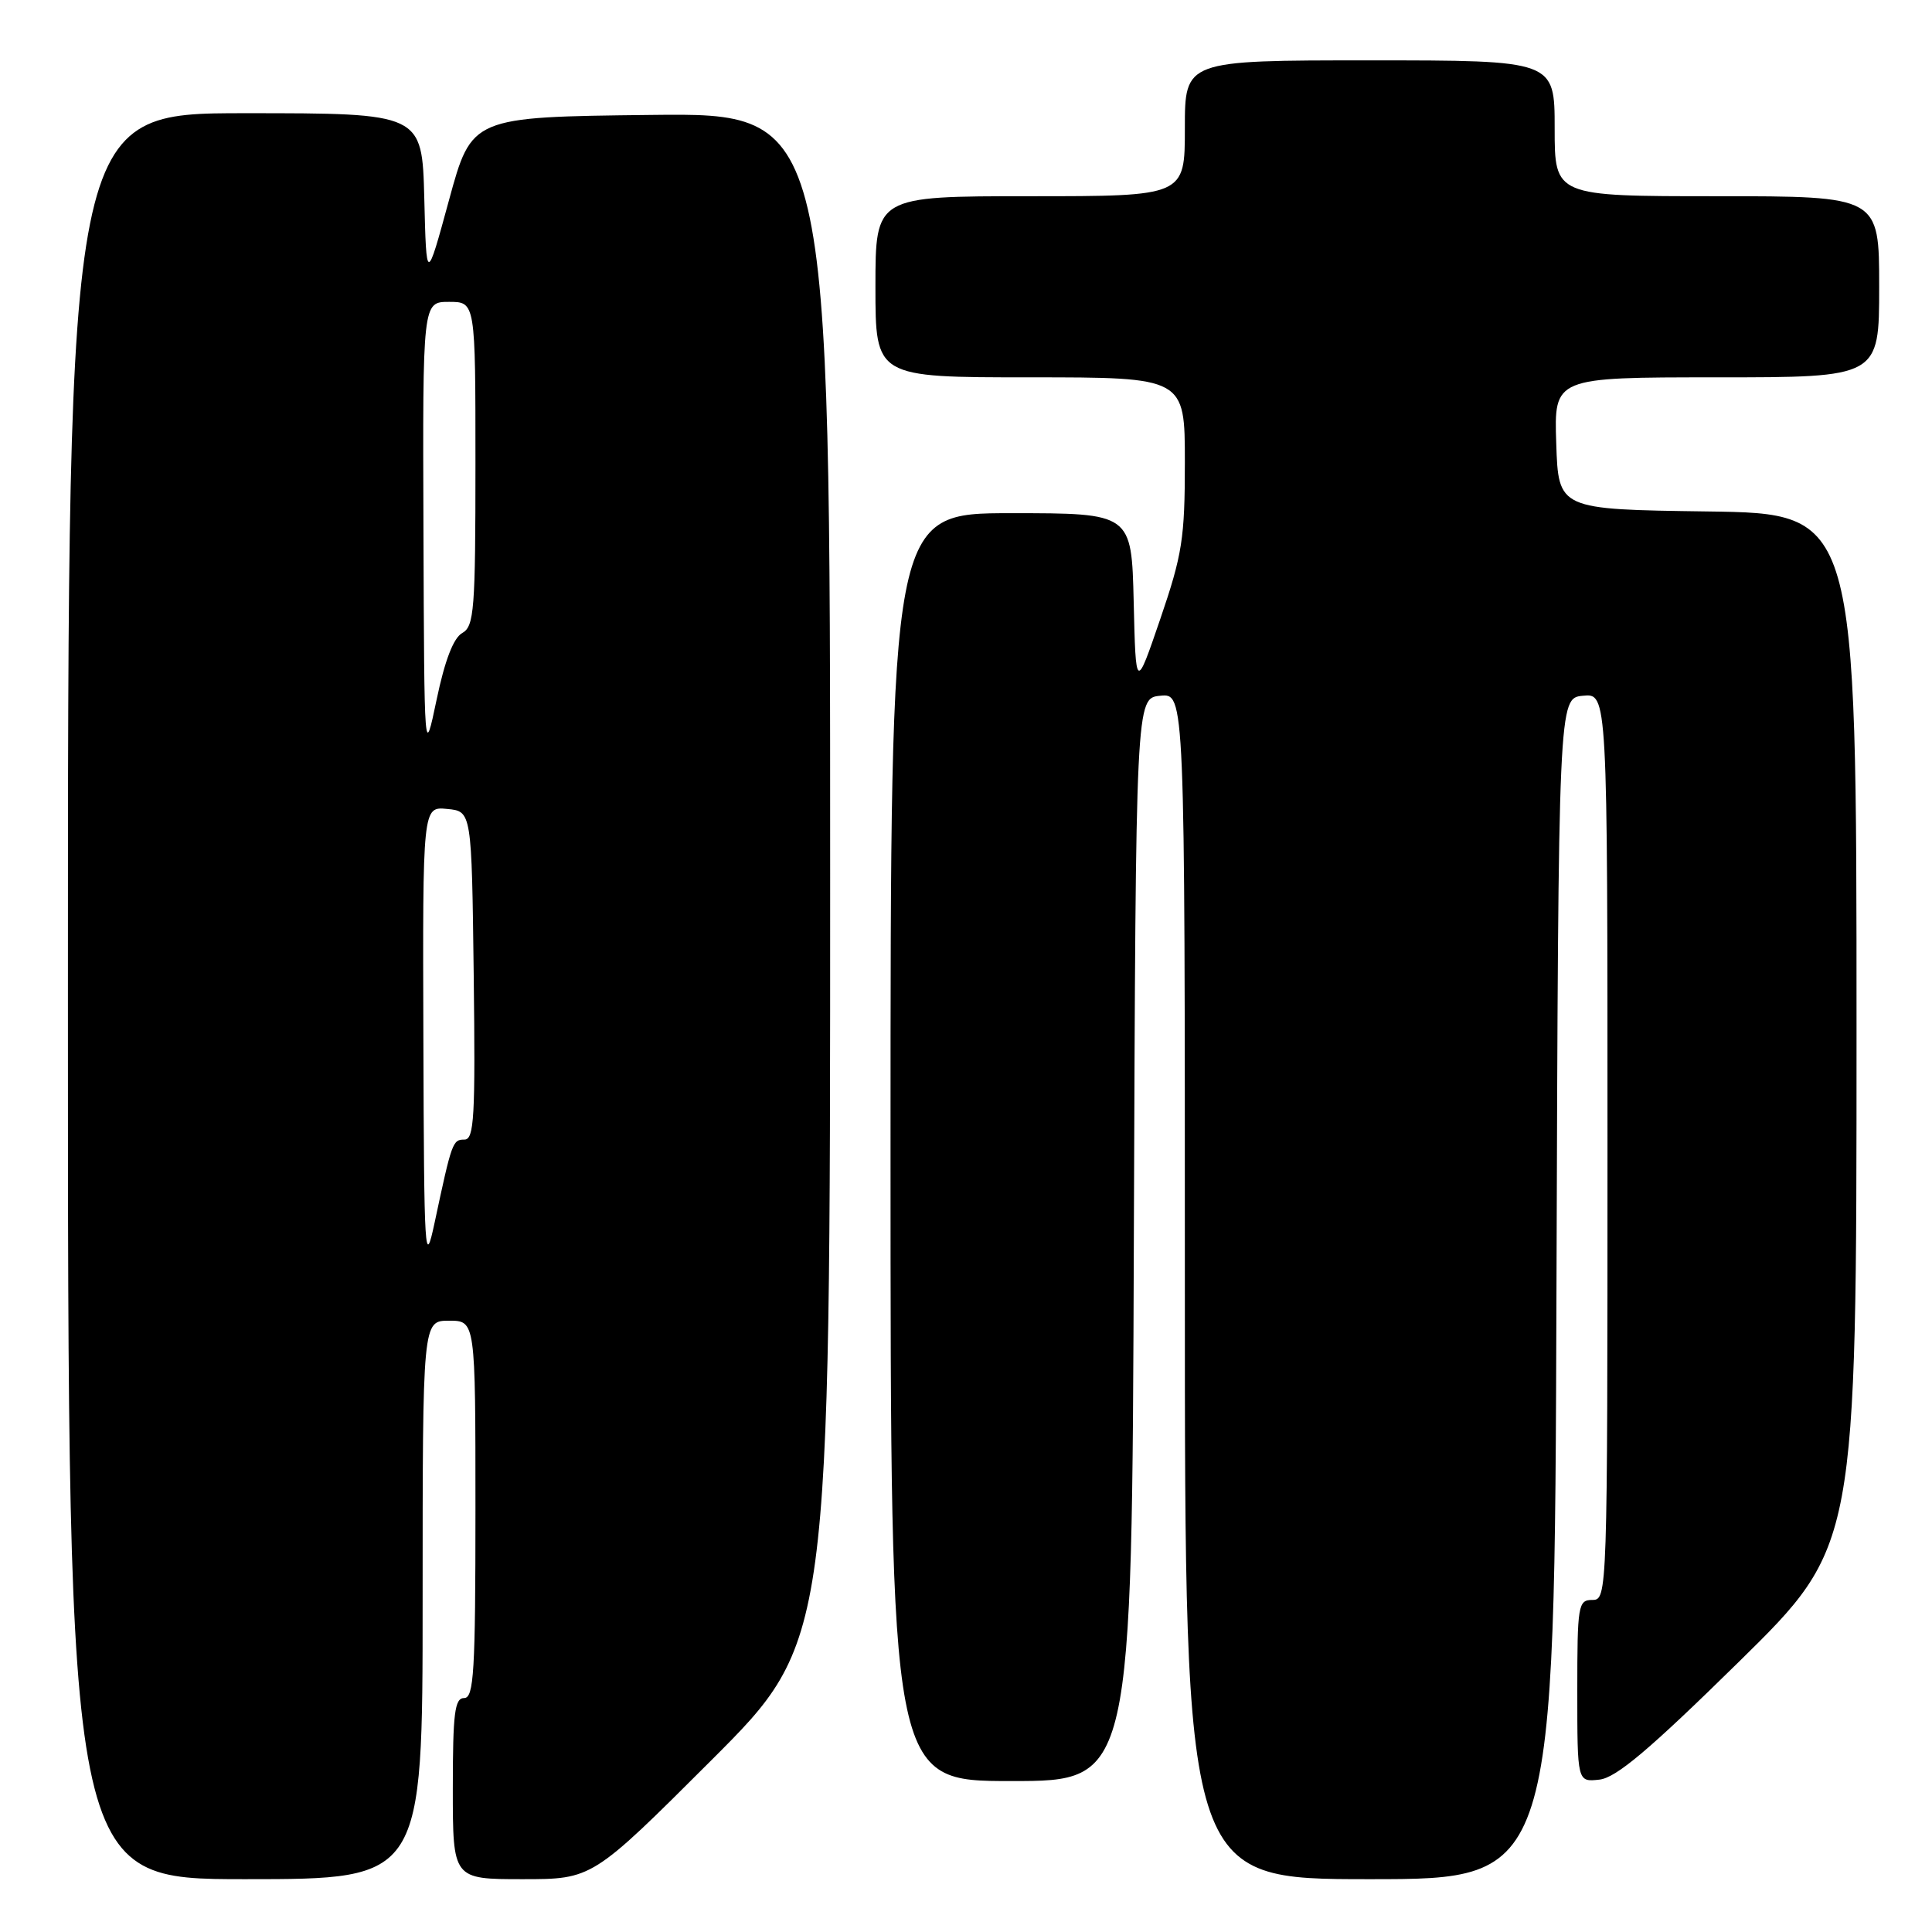 <?xml version="1.0" encoding="UTF-8" standalone="no"?>
<!DOCTYPE svg PUBLIC "-//W3C//DTD SVG 1.1//EN" "http://www.w3.org/Graphics/SVG/1.1/DTD/svg11.dtd" >
<svg xmlns="http://www.w3.org/2000/svg" xmlns:xlink="http://www.w3.org/1999/xlink" version="1.1" viewBox="0 0 256 256">
 <g >
 <path fill="currentColor"
d=" M 56.00 212.00 C 56.00 175.00 56.00 175.00 59.50 175.00 C 63.00 175.00 63.00 175.00 63.00 200.00 C 63.00 221.56 62.79 225.00 61.50 225.00 C 60.25 225.00 60.00 227.00 60.00 237.00 C 60.00 249.00 60.00 249.00 69.24 249.00 C 78.48 249.00 78.48 249.00 94.24 233.26 C 110.00 217.52 110.00 217.52 110.00 116.24 C 110.00 14.96 110.00 14.96 86.25 15.23 C 62.50 15.50 62.50 15.50 59.50 26.50 C 56.50 37.50 56.50 37.50 56.22 26.25 C 55.93 15.00 55.93 15.00 32.47 15.00 C 9.00 15.00 9.00 15.00 9.00 132.00 C 9.00 249.00 9.00 249.00 32.50 249.00 C 56.00 249.00 56.00 249.00 56.00 212.00 Z  M 206.24 170.75 C 206.50 92.50 206.50 92.50 209.75 92.19 C 213.00 91.87 213.00 91.87 213.00 151.94 C 213.00 211.33 212.98 212.00 211.00 212.00 C 209.11 212.00 209.00 212.67 209.00 224.06 C 209.00 236.13 209.00 236.13 211.92 235.81 C 214.15 235.57 218.54 231.86 230.42 220.19 C 246.00 204.88 246.00 204.88 246.00 136.46 C 246.00 68.04 246.00 68.04 226.25 67.77 C 206.50 67.50 206.50 67.50 206.21 58.75 C 205.92 50.00 205.92 50.00 227.46 50.00 C 249.00 50.00 249.00 50.00 249.00 38.00 C 249.00 26.00 249.00 26.00 227.50 26.00 C 206.00 26.00 206.00 26.00 206.00 17.00 C 206.00 8.00 206.00 8.00 181.50 8.00 C 157.00 8.00 157.00 8.00 157.00 17.00 C 157.00 26.00 157.00 26.00 136.50 26.00 C 116.00 26.00 116.00 26.00 116.00 38.00 C 116.00 50.00 116.00 50.00 136.50 50.00 C 157.00 50.00 157.00 50.00 157.00 61.25 C 157.00 71.32 156.66 73.49 153.75 82.00 C 150.50 91.50 150.50 91.50 150.22 79.75 C 149.94 68.00 149.94 68.00 133.97 68.00 C 118.00 68.00 118.00 68.00 118.00 152.00 C 118.00 236.00 118.00 236.00 133.99 236.00 C 149.99 236.00 149.99 236.00 150.24 164.25 C 150.50 92.50 150.50 92.50 153.75 92.19 C 157.00 91.87 157.00 91.87 157.00 170.44 C 157.00 249.00 157.00 249.00 181.49 249.00 C 205.99 249.00 205.99 249.00 206.24 170.75 Z  M 56.10 137.69 C 56.00 106.87 56.00 106.87 59.25 107.19 C 62.50 107.50 62.50 107.50 62.77 129.25 C 63.00 148.04 62.83 151.00 61.54 151.00 C 59.98 151.00 59.87 151.30 57.59 162.00 C 56.29 168.09 56.19 166.56 56.10 137.69 Z  M 56.11 70.25 C 56.00 40.00 56.00 40.00 59.50 40.00 C 63.00 40.00 63.00 40.00 63.00 61.45 C 63.00 80.84 62.83 82.99 61.25 83.88 C 60.09 84.52 58.94 87.51 57.86 92.68 C 56.22 100.50 56.22 100.50 56.11 70.25 Z "/>
</g>
</svg>